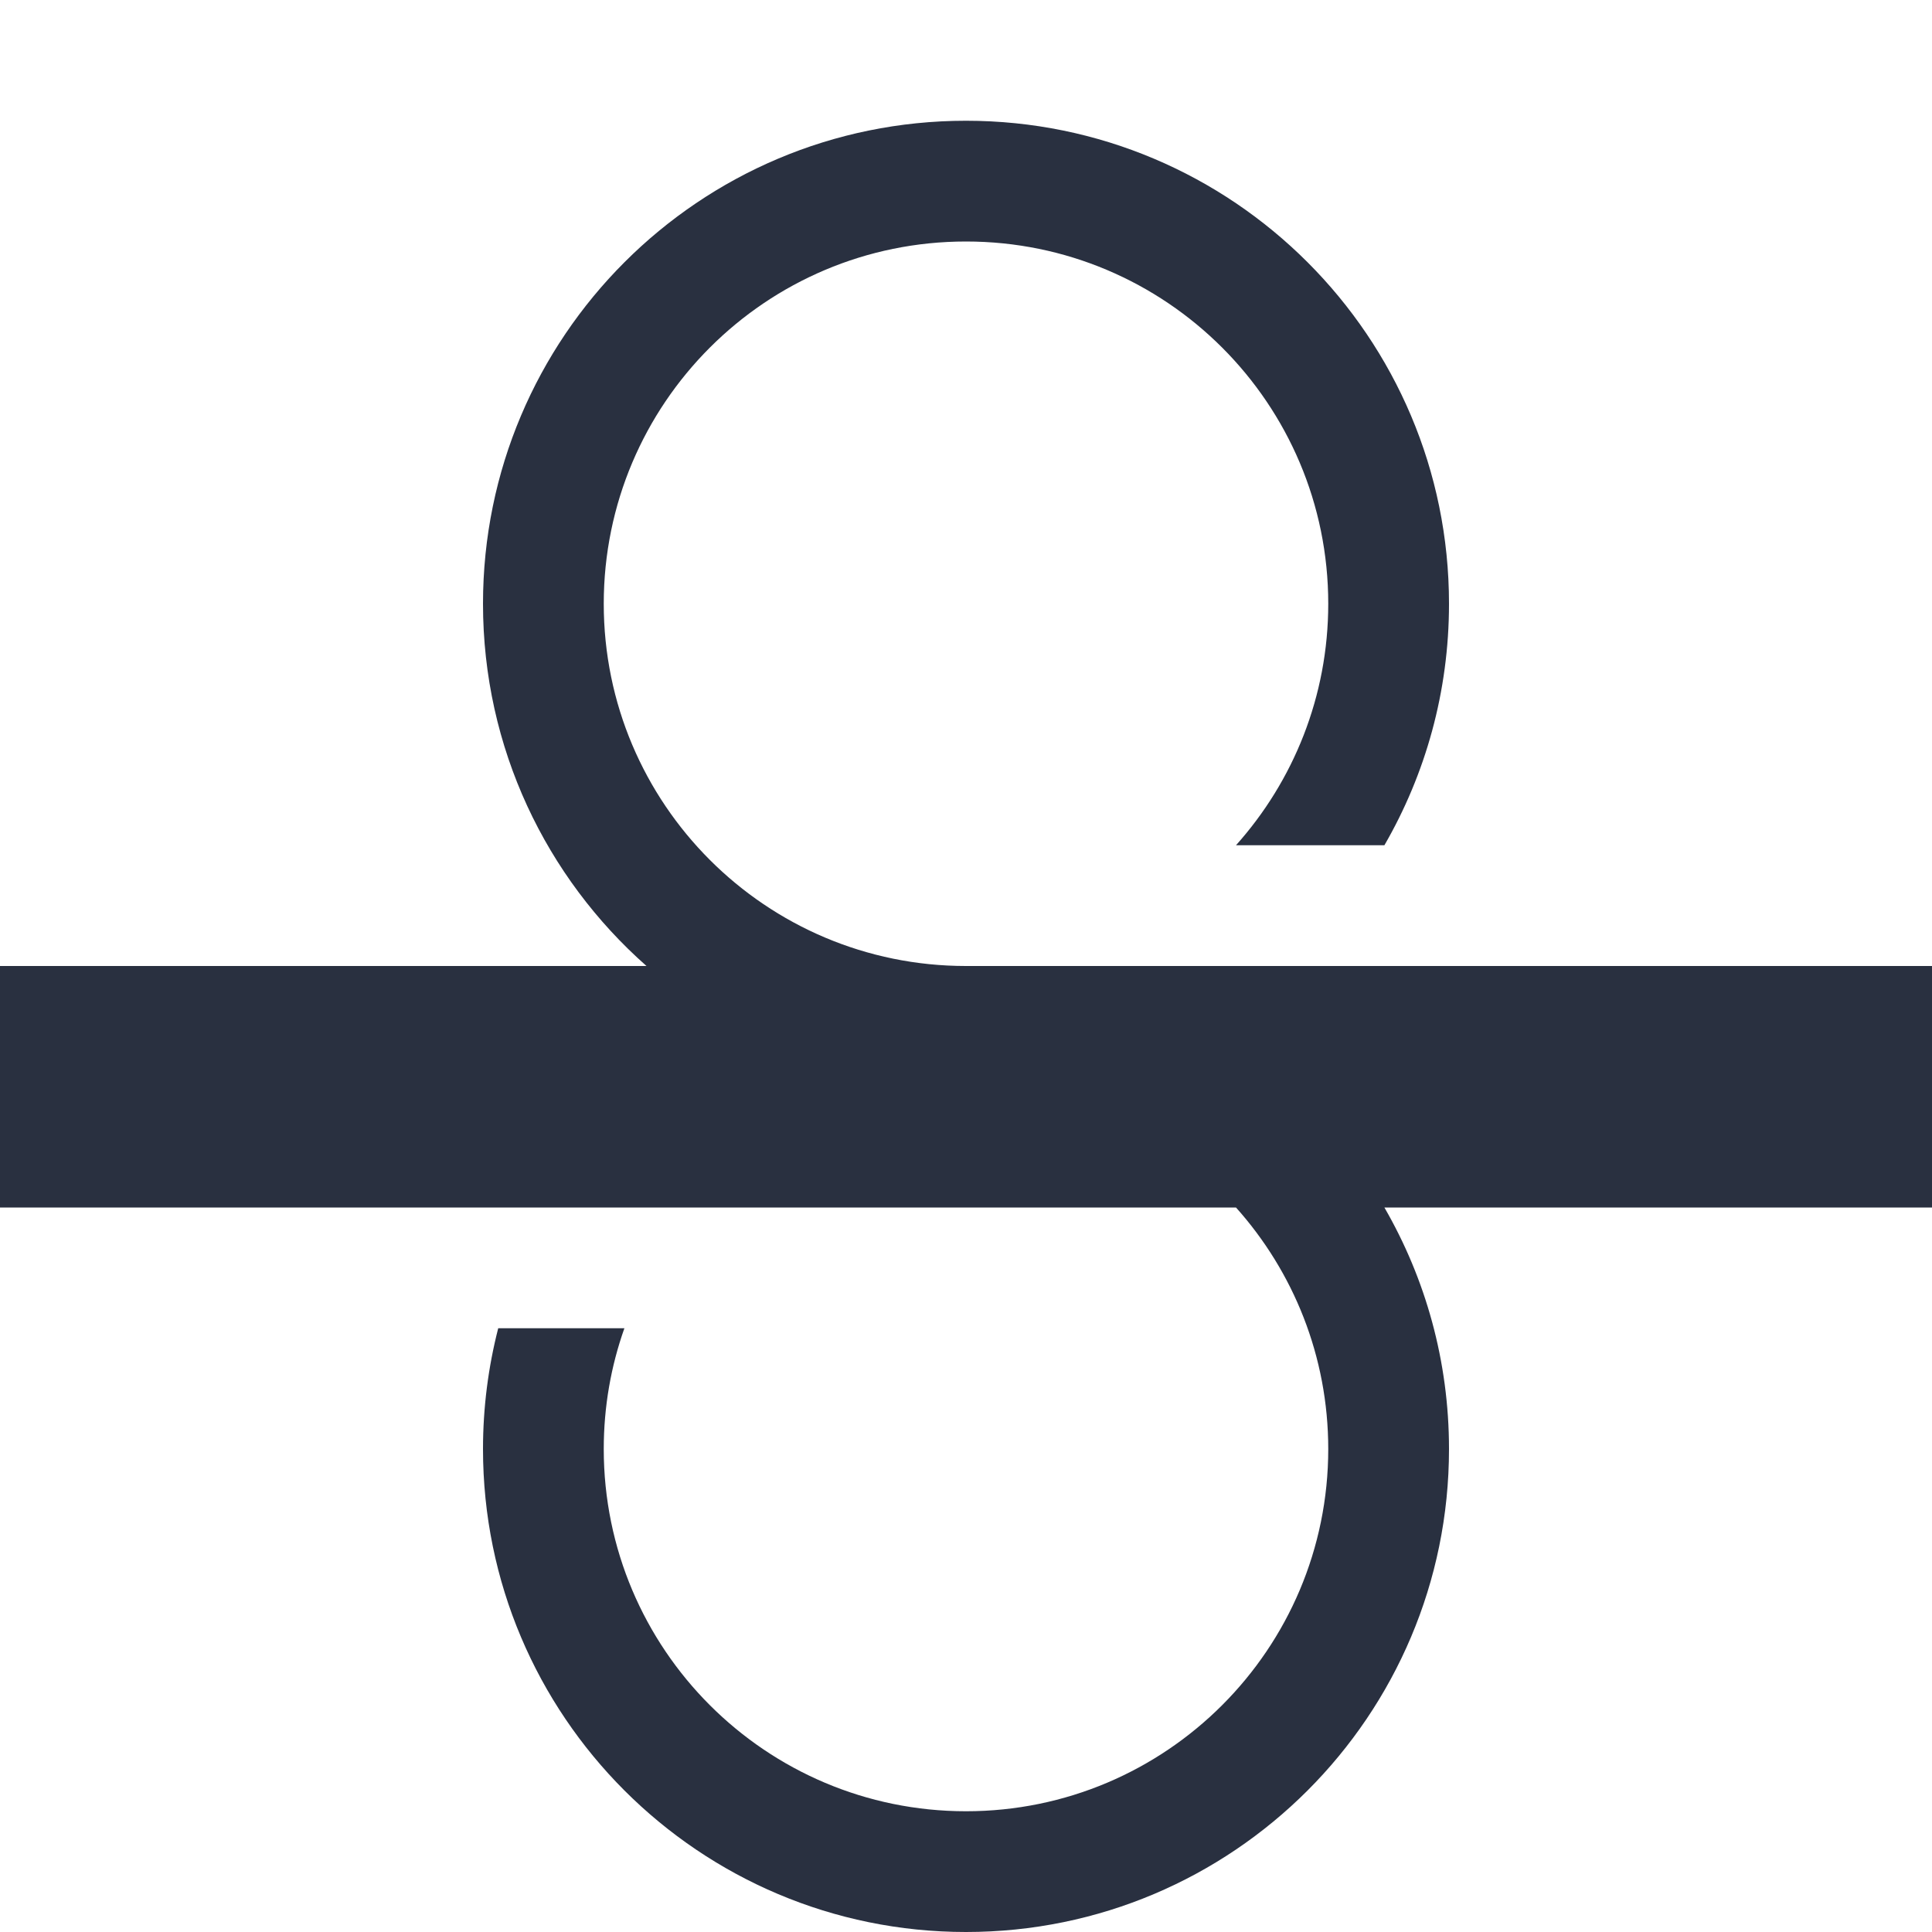 <?xml version="1.0" encoding="UTF-8"?>
<svg width="16px" height="16px" viewBox="0 0 16 16" version="1.1" xmlns="http://www.w3.org/2000/svg" xmlns:xlink="http://www.w3.org/1999/xlink">
    <title>edit icon/strikethrough</title>
    <desc>Created with Sketch.</desc>
    <g id="edit-icon/strikethrough" stroke="none" stroke-width="1" fill="none" fill-rule="evenodd">
        <g id="释义_富文本编辑/中划线-16x16" fill="#293040">
            <path d="M16,8 L16,10 L11.465,10 C11.805,10.588 12,11.271 12,12 C12,14.209 10.209,16 8,16 C5.791,16 4,14.209 4,12 C4,11.655 4.044,11.32 4.126,11 L5.171,11 C5.06,11.313 5,11.649 5,12 C5,13.657 6.343,15 8,15 C9.657,15 11,13.657 11,12 C11,11.232 10.711,10.531 10.236,10 L0,10 L0,8 L5.354,8 C4.524,7.267 4,6.195 4,5 C4,2.791 5.791,1 8,1 C10.209,1 12,2.791 12,5 C12,5.729 11.805,6.412 11.465,7 L10.236,7 C10.711,6.469 11,5.768 11,5 C11,3.343 9.657,2 8,2 C6.343,2 5,3.343 5,5 C5,6.657 6.343,8 8,8 L16,8 Z M4.535,10 L5.764,10 L4.535,10 L4.535,10 Z" id="形状"></path>
        </g>
    </g>
</svg>
